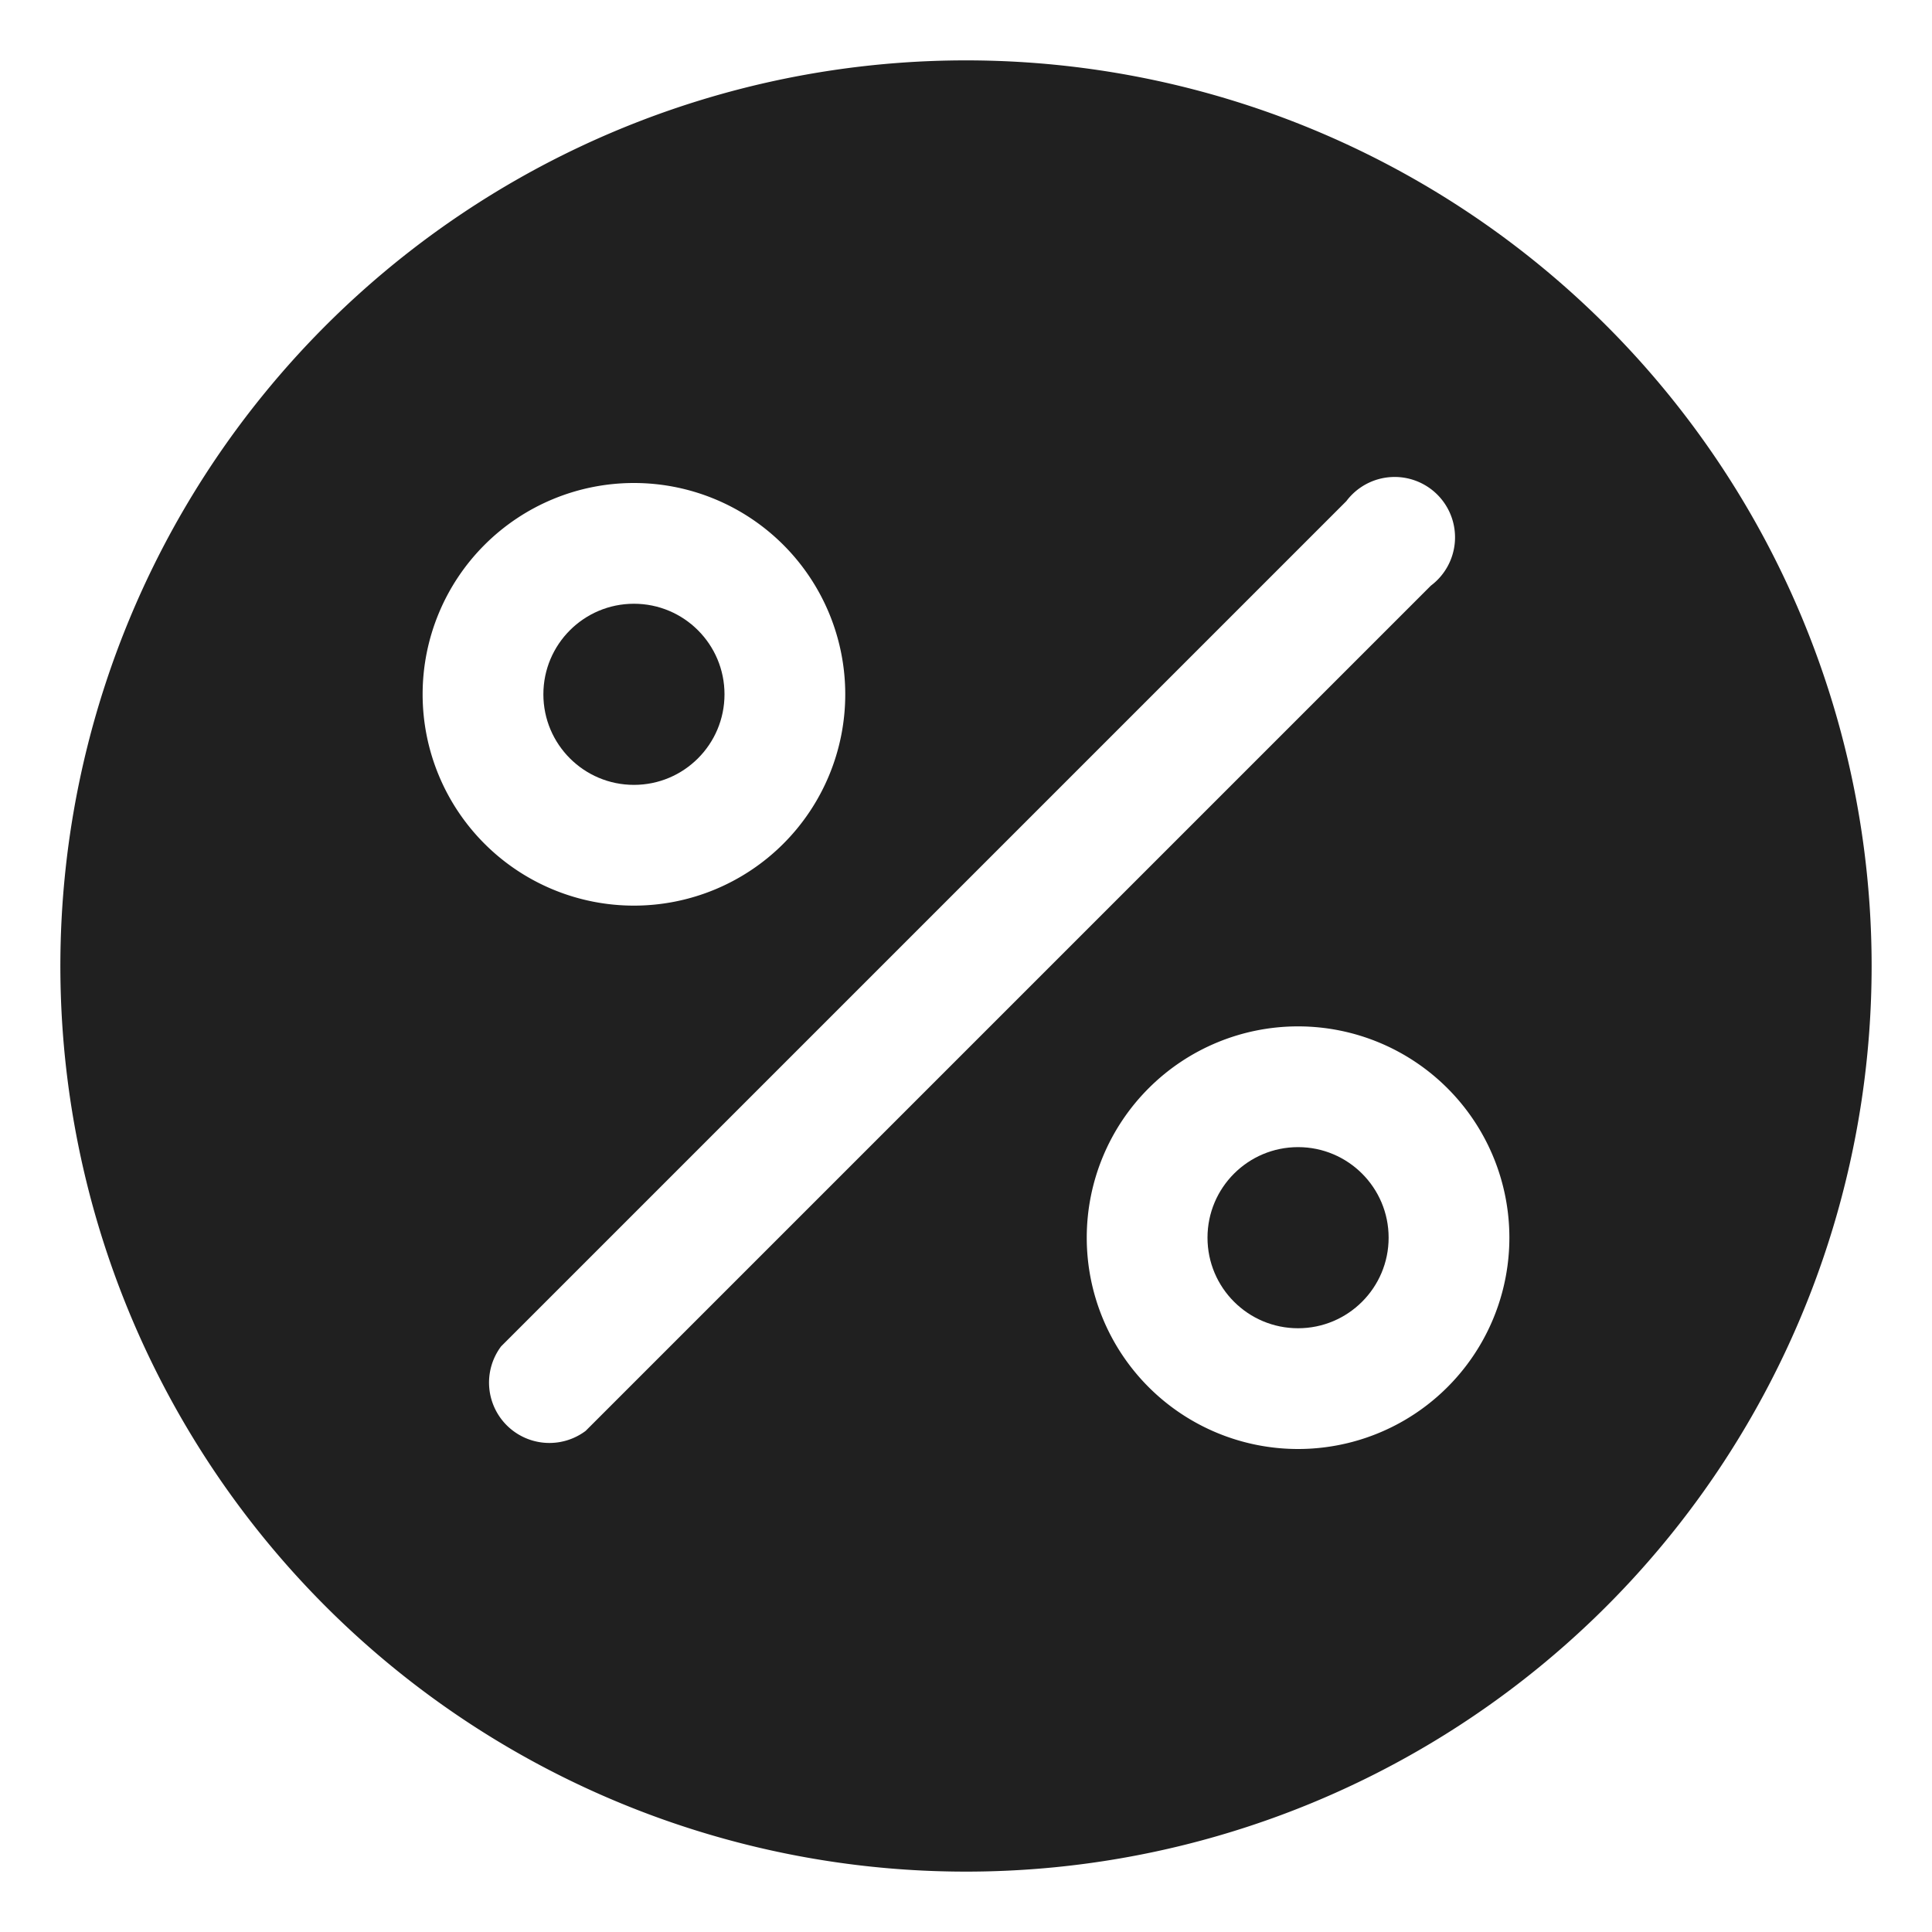 <svg xmlns="http://www.w3.org/2000/svg" viewBox="0 0 64 64" aria-labelledby="title" aria-describedby="desc"><circle data-name="layer1" cx="21" cy="23" r="3" fill="#202020"/><circle data-name="layer1" cx="43" cy="41" r="3" fill="#202020"/><path data-name="layer1" d="M32 2a30 30 0 1 0 30 30A30 30 0 0 0 32 2zM21 16a7 7 0 1 1-7 7 7 7 0 0 1 7-7zm-1.6 31.4a2 2 0 0 1-2.8-2.8l28-28a2 2 0 1 1 2.8 2.8zM43 48a7 7 0 1 1 7-7 7 7 0 0 1-7 7z" fill="#202020"/></svg>